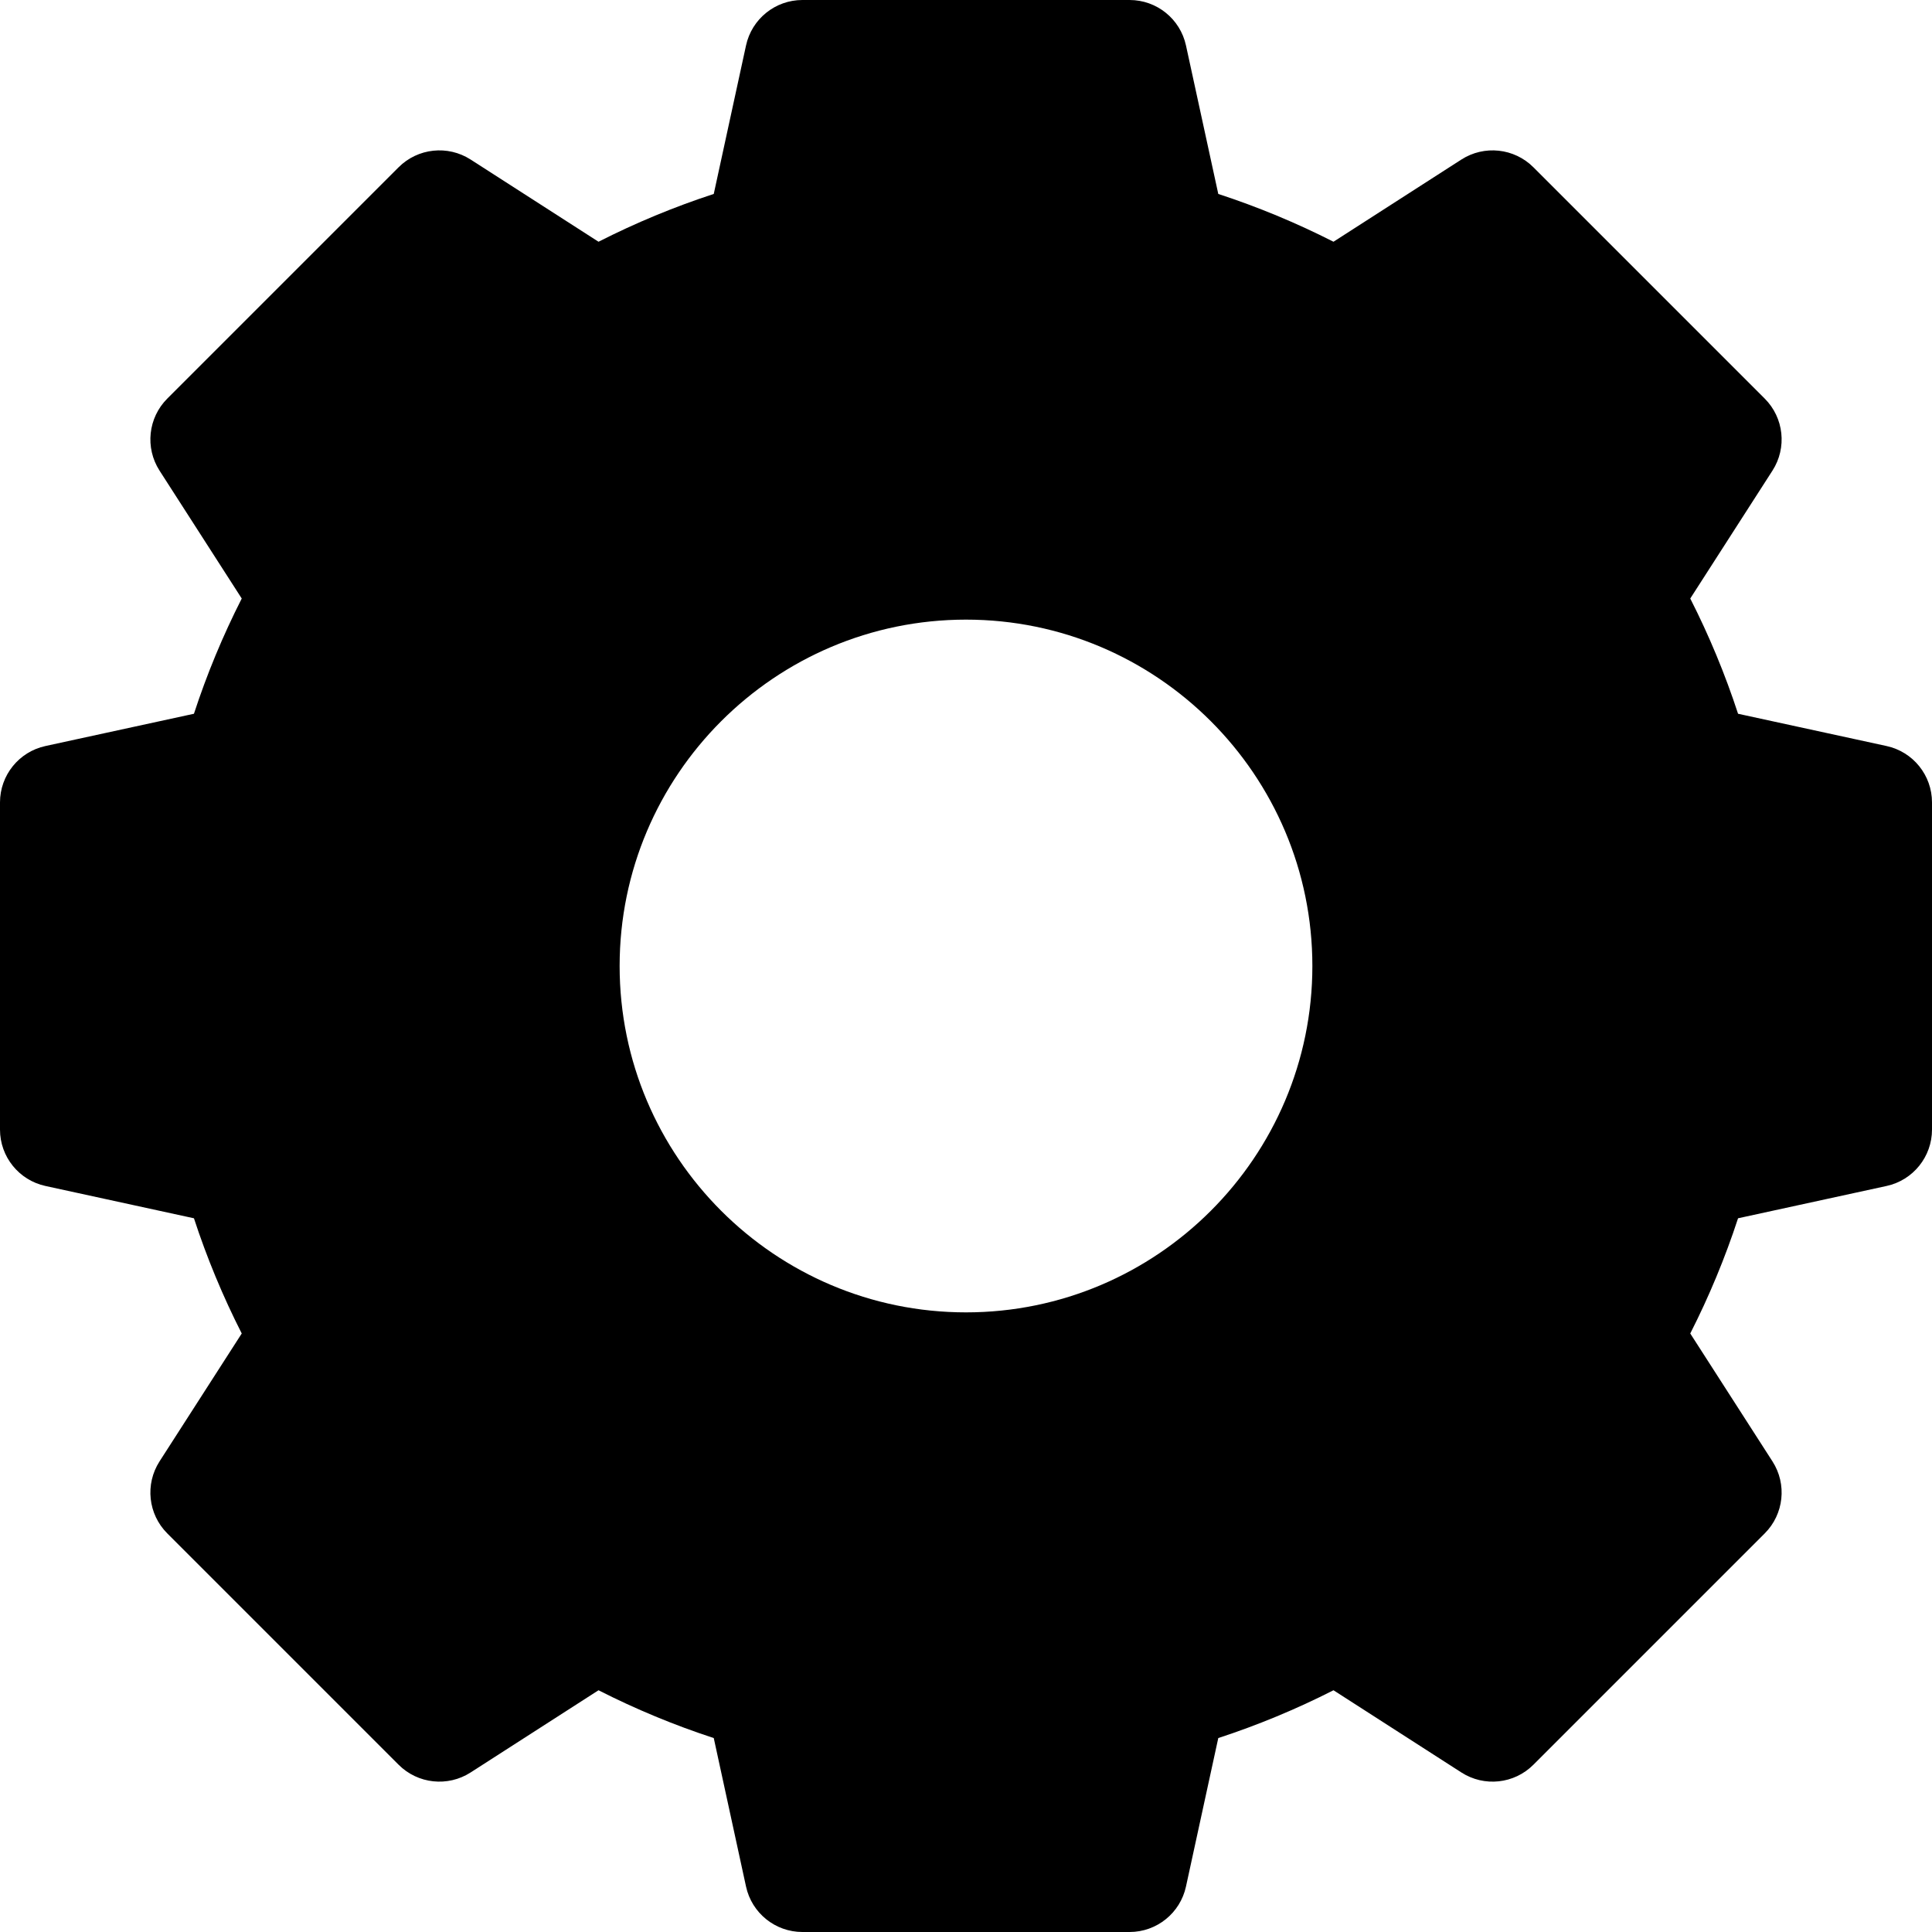 <svg width="57" height="57" viewBox="0 0 57 57" fill="none" xmlns="http://www.w3.org/2000/svg">
<g clip-path="url(#clip0_1_10448)">
<path d="M55.659 22.01L51.278 21.058C50.897 19.891 50.425 18.754 49.868 17.658L52.293 13.885C52.727 13.211 52.631 12.326 52.065 11.76L45.24 4.935C44.674 4.369 43.789 4.274 43.115 4.707L39.342 7.132C38.246 6.575 37.109 6.103 35.943 5.722L34.99 1.341C34.82 0.558 34.127 0 33.326 0H23.674C22.873 0 22.18 0.558 22.01 1.341L21.058 5.722C19.891 6.103 18.754 6.575 17.658 7.132L13.885 4.707C13.211 4.274 12.326 4.369 11.76 4.935L4.935 11.76C4.369 12.326 4.274 13.211 4.707 13.885L7.132 17.658C6.575 18.754 6.103 19.891 5.722 21.058L1.341 22.01C0.558 22.18 0 22.873 0 23.674V33.326C0 34.127 0.558 34.82 1.341 34.99L5.722 35.943C6.103 37.109 6.575 38.246 7.132 39.342L4.707 43.115C4.274 43.789 4.369 44.674 4.935 45.24L11.76 52.065C12.326 52.631 13.211 52.727 13.885 52.293L17.658 49.868C18.754 50.425 19.891 50.897 21.058 51.278L22.01 55.659C22.18 56.442 22.873 57 23.674 57H33.326C34.127 57 34.82 56.442 34.99 55.659L35.943 51.278C37.109 50.897 38.246 50.425 39.342 49.868L43.115 52.293C43.789 52.727 44.674 52.632 45.24 52.065L52.065 45.24C52.631 44.674 52.727 43.789 52.293 43.115L49.868 39.342C50.425 38.246 50.897 37.109 51.278 35.943L55.659 34.99C56.442 34.82 57 34.127 57 33.326V23.674C57 22.873 56.442 22.18 55.659 22.01ZM38.719 28.5C38.719 34.135 34.135 38.719 28.5 38.719C22.865 38.719 18.281 34.135 18.281 28.5C18.281 22.865 22.865 18.281 28.5 18.281C34.135 18.281 38.719 22.865 38.719 28.5Z" fill="url(#paint0_linear_1_10448)"/>
</g>
<defs>
<linearGradient id="paint0_linear_1_10448" x1="0" y1="0" x2="67.632" y2="38.156" gradientUnits="userSpaceOnUse">
<stop stopColor="#6792FF"/>
<stop offset="1" stopColor="#41C3CB"/>
</linearGradient>
<clipPath id="clip0_1_10448">
<rect width="57" height="57" fill="white"/>
</clipPath>
</defs>
</svg>
